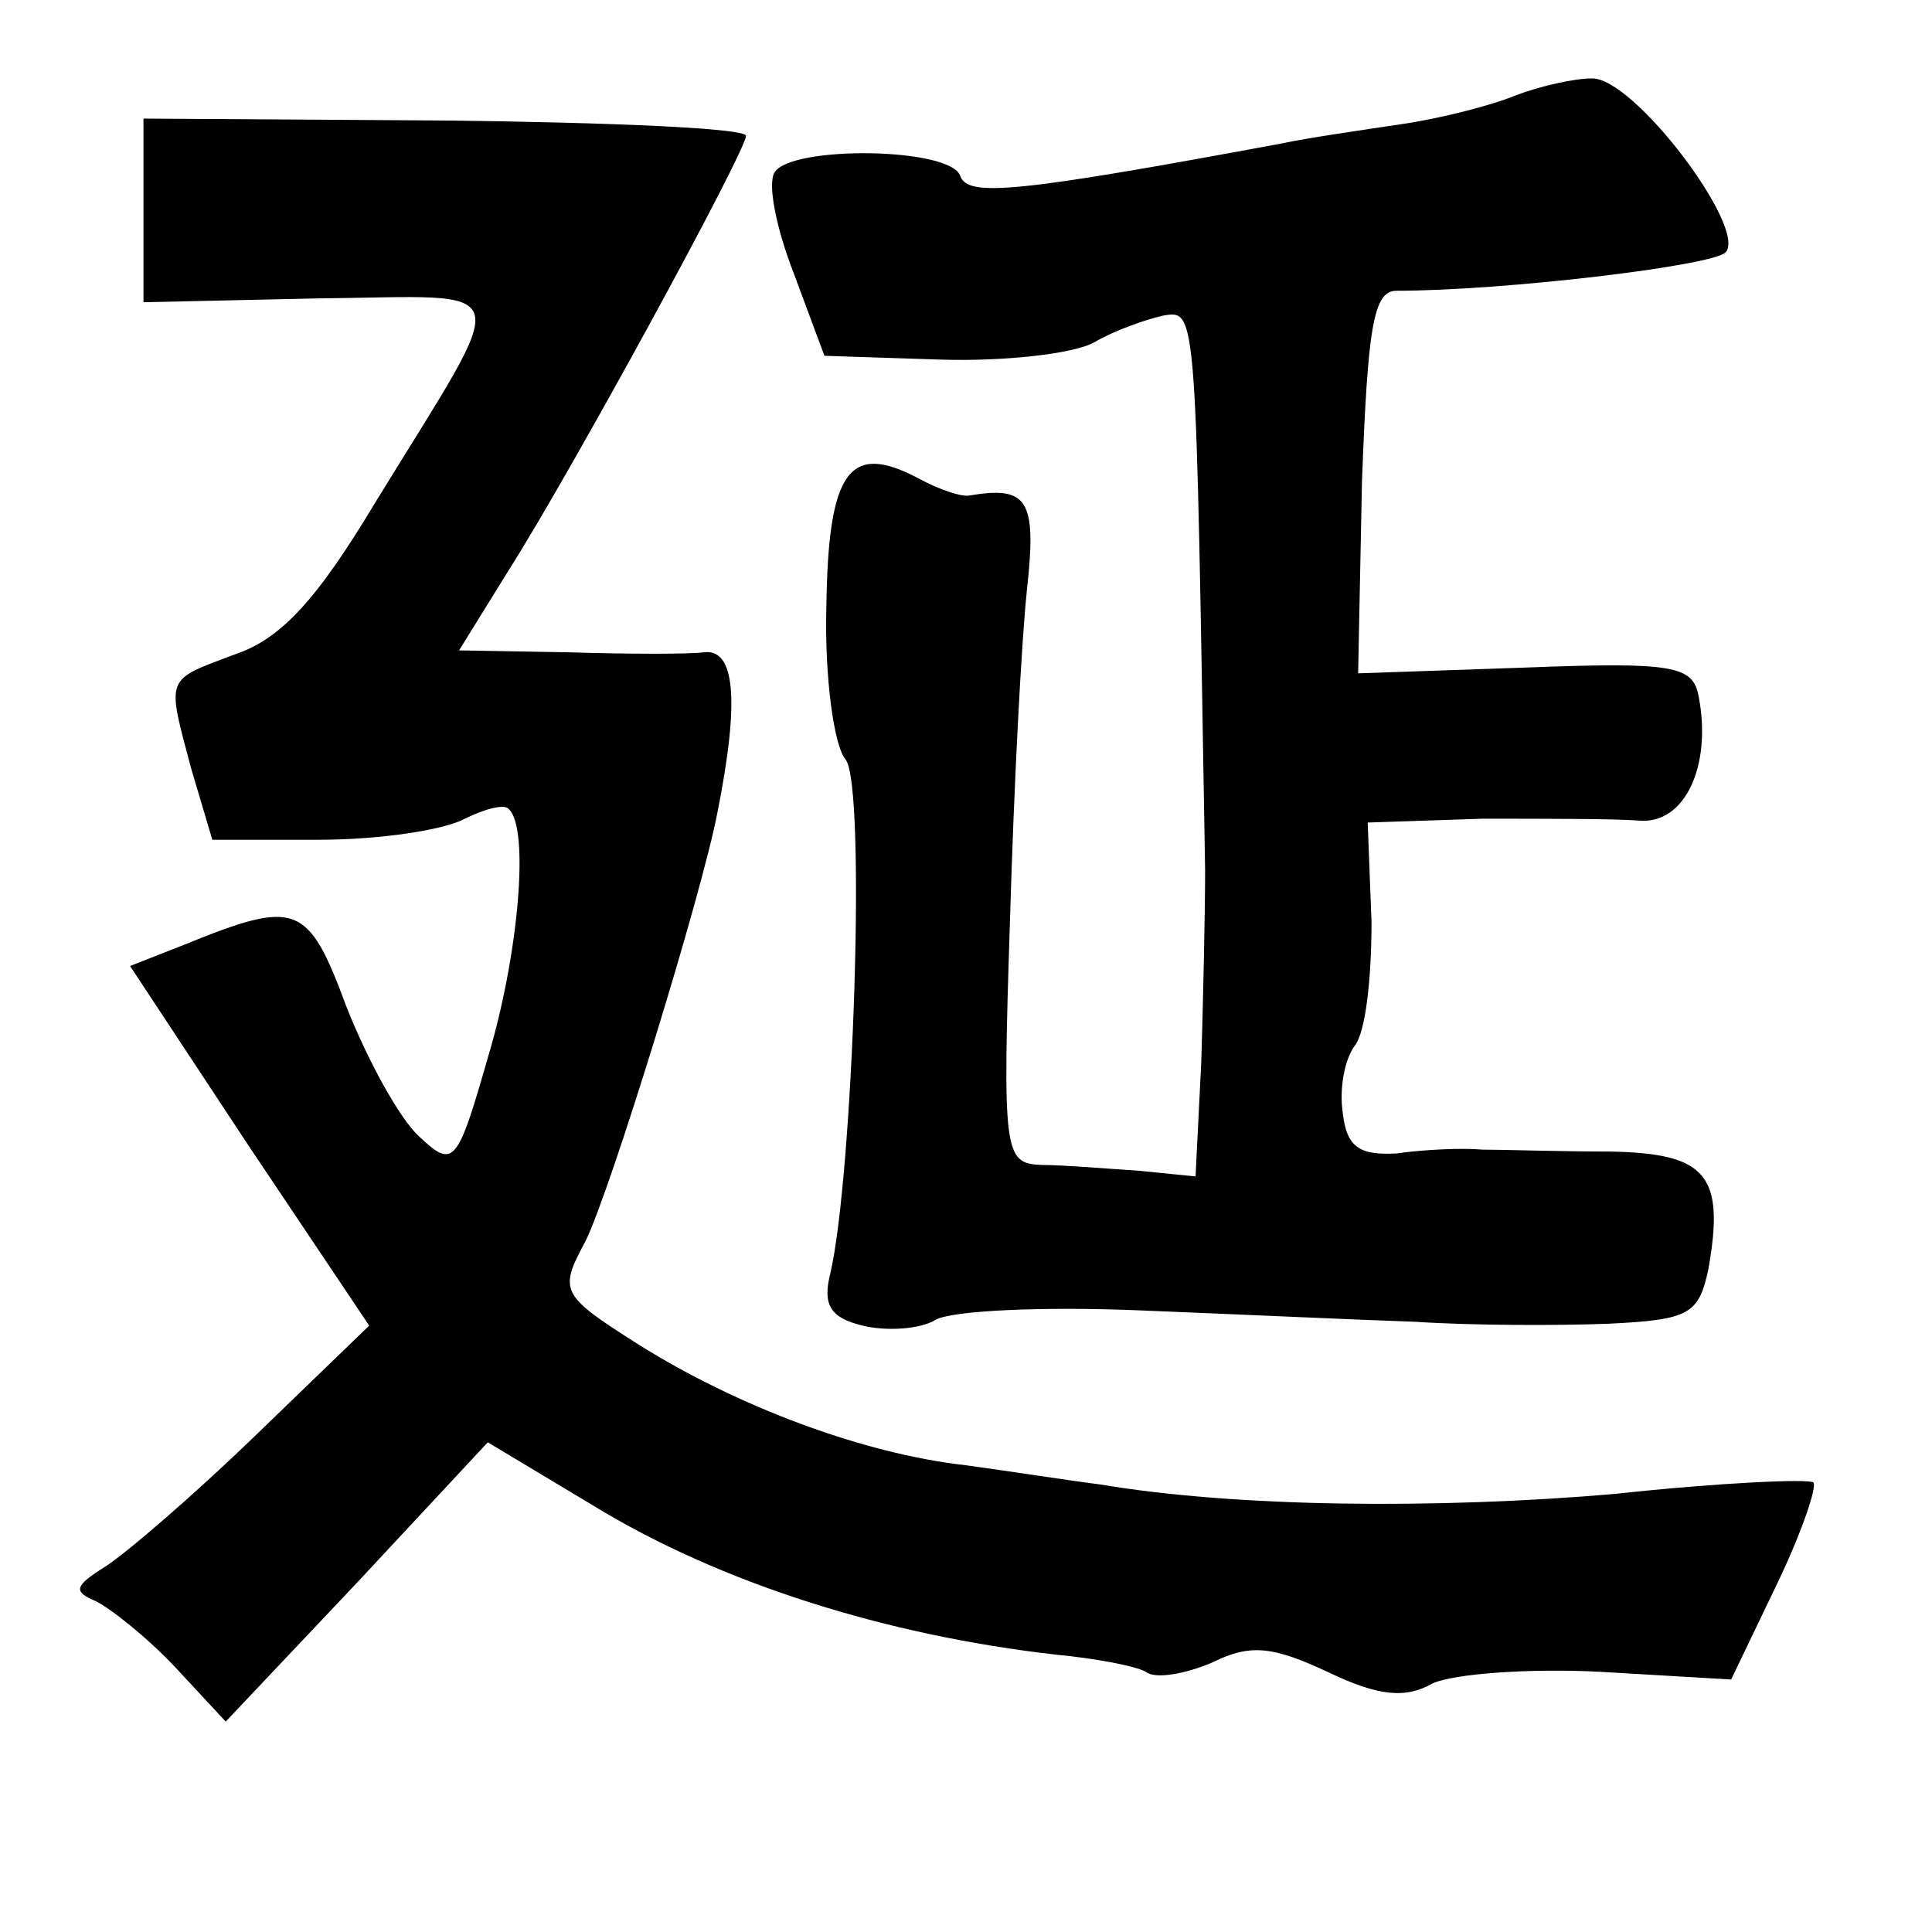 <?xml version="1.0" standalone="no"?>
<!DOCTYPE svg PUBLIC "-//W3C//DTD SVG 20010904//EN"
 "http://www.w3.org/TR/2001/REC-SVG-20010904/DTD/svg10.dtd">
<svg version="1.0" xmlns="http://www.w3.org/2000/svg"
 width="101pt" height="101pt" viewBox="0 0 101 101"
 preserveAspectRatio="xMidYMid meet">
<g transform="translate(0,101) scale(0.1,-0.1)"
fill="#000000" stroke="none">
<path d="M792 960 c-12 -5 -39 -12 -60 -15 -20 -3 -48 -7 -62 -10 -140 -26
-164 -28 -168 -17 -5 15 -88 16 -97 2 -4 -6 1 -30 10 -53 l16 -43 61 -2 c33
-1 69 3 80 9 10 6 27 12 36 14 18 3 17 5 22 -290 0 -22 -1 -67 -2 -100 l-3
-60 -30 3 c-16 1 -39 3 -51 3 -19 1 -20 6 -16 128 2 69 6 147 9 174 5 46 0 53
-30 48 -4 -1 -16 3 -27 9 -36 19 -47 4 -48 -67 -1 -37 4 -73 10 -80 11 -13 4
-218 -8 -269 -4 -16 0 -23 17 -27 12 -3 30 -2 38 3 9 5 57 7 106 5 50 -2 115
-5 145 -6 30 -2 76 -2 101 -1 42 2 47 5 52 28 9 50 -1 61 -51 62 -26 0 -56 1
-67 1 -11 1 -31 0 -45 -2 -19 -1 -26 3 -28 21 -2 13 1 28 6 35 6 7 9 36 9 65
l-2 52 60 2 c33 0 70 0 82 -1 24 -2 38 29 31 65 -3 16 -13 18 -91 15 l-87 -3
2 100 c3 81 6 100 18 100 56 0 165 13 172 20 12 12 -48 92 -70 91 -9 0 -27 -4
-40 -9z"/>
<path d="M75 900 l0 -48 91 2 c106 1 103 12 30 -107 -30 -50 -49 -71 -73 -79
-37 -14 -36 -11 -23 -60 l11 -37 56 0 c31 0 65 5 76 11 10 5 21 8 23 5 11 -10
5 -77 -11 -130 -16 -56 -18 -58 -36 -41 -10 9 -27 40 -38 68 -20 54 -26 56
-85 32 l-28 -11 62 -94 63 -94 -59 -57 c-32 -31 -68 -62 -79 -69 -16 -10 -17
-13 -5 -18 8 -4 27 -19 42 -35 l26 -28 69 73 68 73 55 -33 c67 -41 154 -68
242 -78 21 -2 42 -6 47 -9 5 -4 21 -1 35 5 20 10 32 8 60 -5 27 -13 41 -14 55
-6 11 5 51 8 88 6 l68 -4 24 50 c13 27 21 51 19 53 -2 2 -49 0 -104 -6 -93 -8
-198 -7 -269 5 -16 2 -48 7 -70 10 -54 6 -120 31 -171 63 -41 26 -42 28 -28
54 13 26 61 182 69 224 12 60 9 86 -7 84 -7 -1 -39 -1 -71 0 l-57 1 26 42 c33
52 124 219 124 227 0 4 -71 7 -157 8 l-158 1 0 -48z"/>
</g>
</svg>
